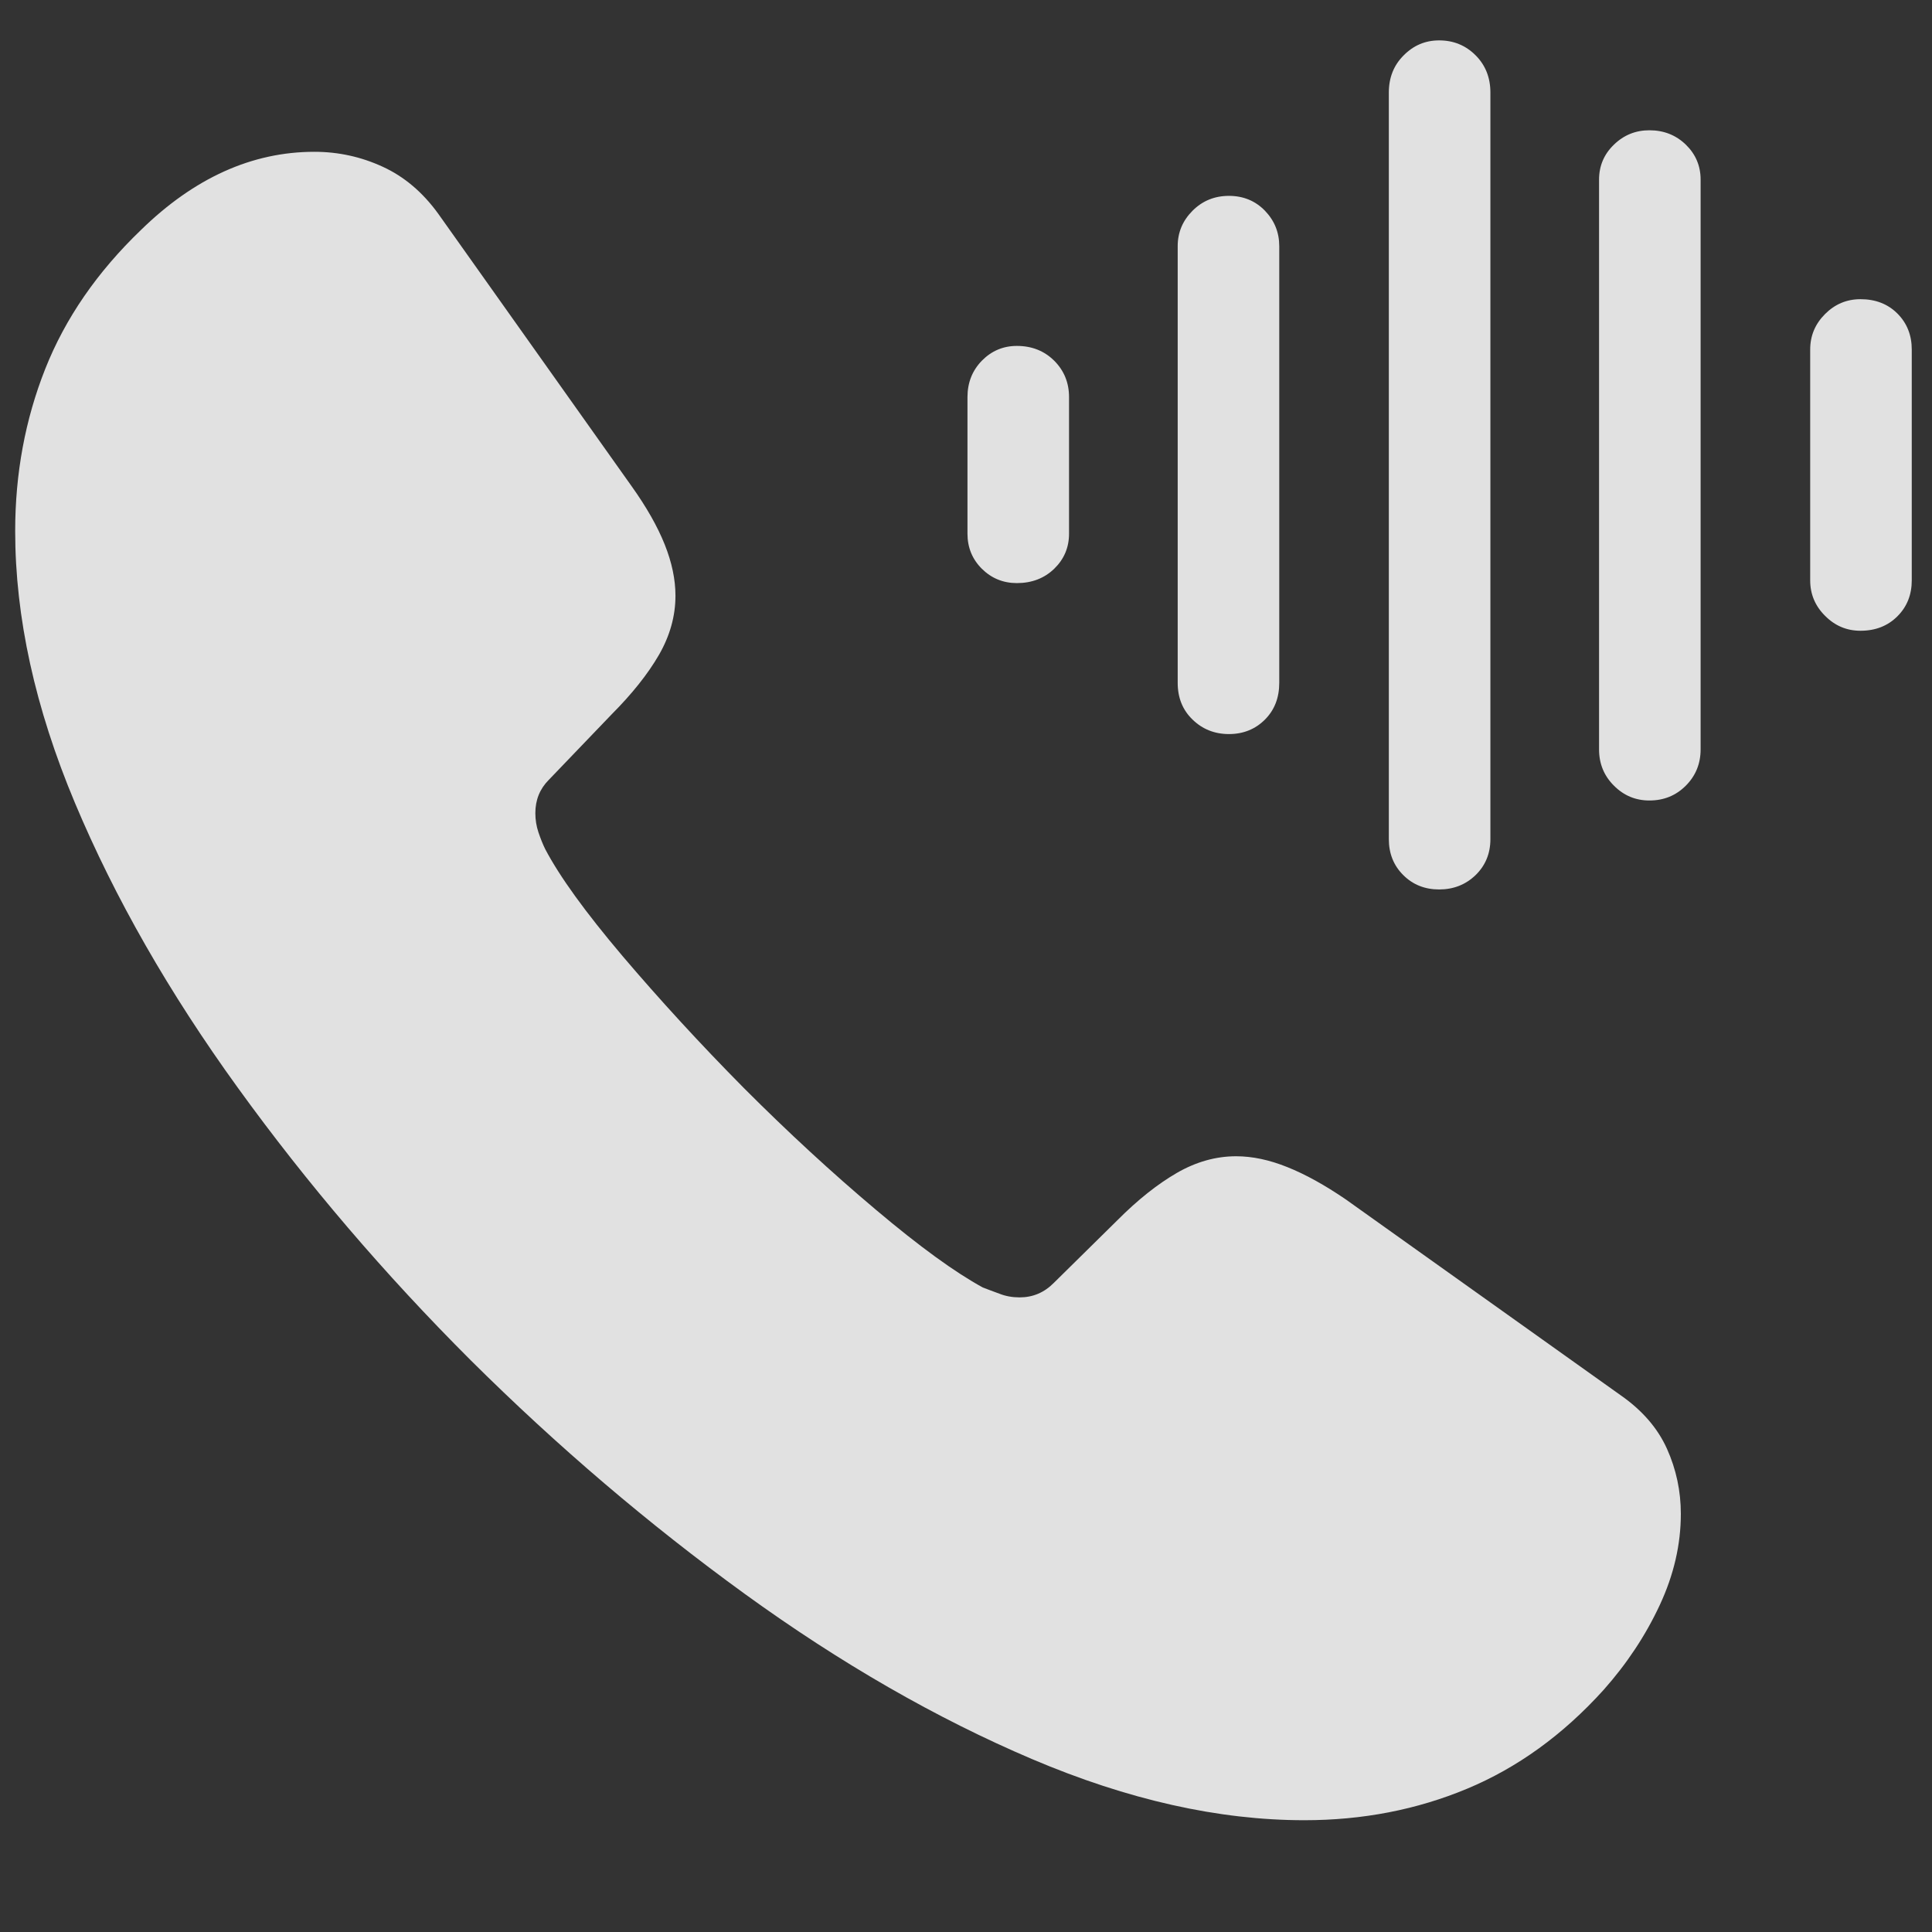 <svg width="21" height="21" viewBox="0 0 21 21" fill="none" xmlns="http://www.w3.org/2000/svg">
<rect x="0" y="0" width="21" height="21" fill="#333333" stroke="none"/>
<g clip-path="url(#clip0_2_5632)">
<path d="M5.116 14.785C6.06 15.723 7.053 16.569 8.094 17.324C9.136 18.079 10.178 18.678 11.219 19.121C12.261 19.564 13.247 19.785 14.178 19.785C14.81 19.785 15.399 19.671 15.946 19.443C16.493 19.215 16.988 18.858 17.43 18.369C17.684 18.083 17.888 17.775 18.041 17.446C18.194 17.118 18.27 16.787 18.27 16.455C18.27 16.208 18.22 15.972 18.119 15.747C18.018 15.523 17.85 15.329 17.616 15.166L14.628 13.037C14.4 12.881 14.188 12.764 13.993 12.686C13.797 12.607 13.612 12.568 13.436 12.568C13.215 12.568 13 12.629 12.792 12.749C12.583 12.87 12.368 13.04 12.147 13.262L11.454 13.945C11.35 14.05 11.226 14.102 11.083 14.102C11.005 14.102 10.931 14.089 10.863 14.062C10.794 14.037 10.734 14.014 10.682 13.994C10.383 13.831 9.995 13.55 9.52 13.149C9.045 12.749 8.566 12.308 8.085 11.826C7.609 11.345 7.17 10.866 6.766 10.391C6.363 9.915 6.083 9.528 5.926 9.229C5.9 9.176 5.876 9.116 5.853 9.048C5.83 8.98 5.819 8.91 5.819 8.838C5.819 8.695 5.868 8.574 5.965 8.477L6.649 7.764C6.87 7.542 7.041 7.328 7.162 7.119C7.282 6.911 7.342 6.696 7.342 6.475C7.342 6.299 7.303 6.113 7.225 5.918C7.147 5.723 7.027 5.511 6.864 5.283L4.764 2.324C4.595 2.09 4.393 1.919 4.159 1.812C3.924 1.704 3.677 1.65 3.417 1.65C2.74 1.65 2.111 1.934 1.532 2.5C1.057 2.956 0.71 3.459 0.492 4.009C0.274 4.559 0.165 5.147 0.165 5.772C0.165 6.709 0.381 7.694 0.814 8.726C1.247 9.758 1.838 10.791 2.587 11.826C3.335 12.861 4.178 13.848 5.116 14.785ZM11.053 6.338C11.216 6.338 11.351 6.286 11.459 6.182C11.566 6.078 11.62 5.951 11.62 5.801V4.316C11.62 4.16 11.566 4.028 11.459 3.921C11.351 3.814 11.216 3.76 11.053 3.76C10.904 3.76 10.777 3.814 10.672 3.921C10.568 4.028 10.516 4.16 10.516 4.316V5.801C10.516 5.951 10.568 6.078 10.672 6.182C10.777 6.286 10.904 6.338 11.053 6.338ZM13.358 7.979C13.514 7.979 13.645 7.926 13.749 7.822C13.853 7.718 13.905 7.585 13.905 7.422V2.676C13.905 2.526 13.853 2.398 13.749 2.29C13.645 2.183 13.514 2.129 13.358 2.129C13.202 2.129 13.07 2.183 12.963 2.29C12.855 2.398 12.801 2.526 12.801 2.676V7.422C12.801 7.585 12.855 7.718 12.963 7.822C13.07 7.926 13.202 7.979 13.358 7.979ZM15.643 9.668C15.799 9.668 15.931 9.616 16.039 9.512C16.146 9.408 16.2 9.277 16.2 9.121V1.006C16.2 0.843 16.146 0.708 16.039 0.601C15.931 0.493 15.799 0.439 15.643 0.439C15.493 0.439 15.365 0.493 15.258 0.601C15.15 0.708 15.096 0.843 15.096 1.006V9.121C15.096 9.277 15.148 9.408 15.253 9.512C15.357 9.616 15.487 9.668 15.643 9.668ZM17.928 8.701C18.085 8.701 18.216 8.648 18.324 8.54C18.431 8.433 18.485 8.301 18.485 8.145V1.953C18.485 1.803 18.431 1.676 18.324 1.572C18.216 1.468 18.085 1.416 17.928 1.416C17.779 1.416 17.65 1.468 17.543 1.572C17.435 1.676 17.381 1.803 17.381 1.953V8.145C17.381 8.301 17.435 8.433 17.543 8.54C17.65 8.648 17.779 8.701 17.928 8.701ZM20.223 6.856C20.386 6.856 20.52 6.803 20.624 6.699C20.728 6.595 20.78 6.465 20.78 6.309V3.799C20.78 3.643 20.728 3.512 20.624 3.408C20.52 3.304 20.386 3.252 20.223 3.252C20.073 3.252 19.945 3.306 19.838 3.413C19.73 3.521 19.676 3.649 19.676 3.799V6.309C19.676 6.458 19.73 6.587 19.838 6.694C19.945 6.802 20.073 6.856 20.223 6.856Z" fill="white" fill-opacity="0.85"/>
</g>
<defs>
<clipPath id="clip0_2_5632">
<rect width="20.615" height="19.854" fill="white" transform="translate(0.165 0.439)"/>
</clipPath>
</defs>
</svg>
